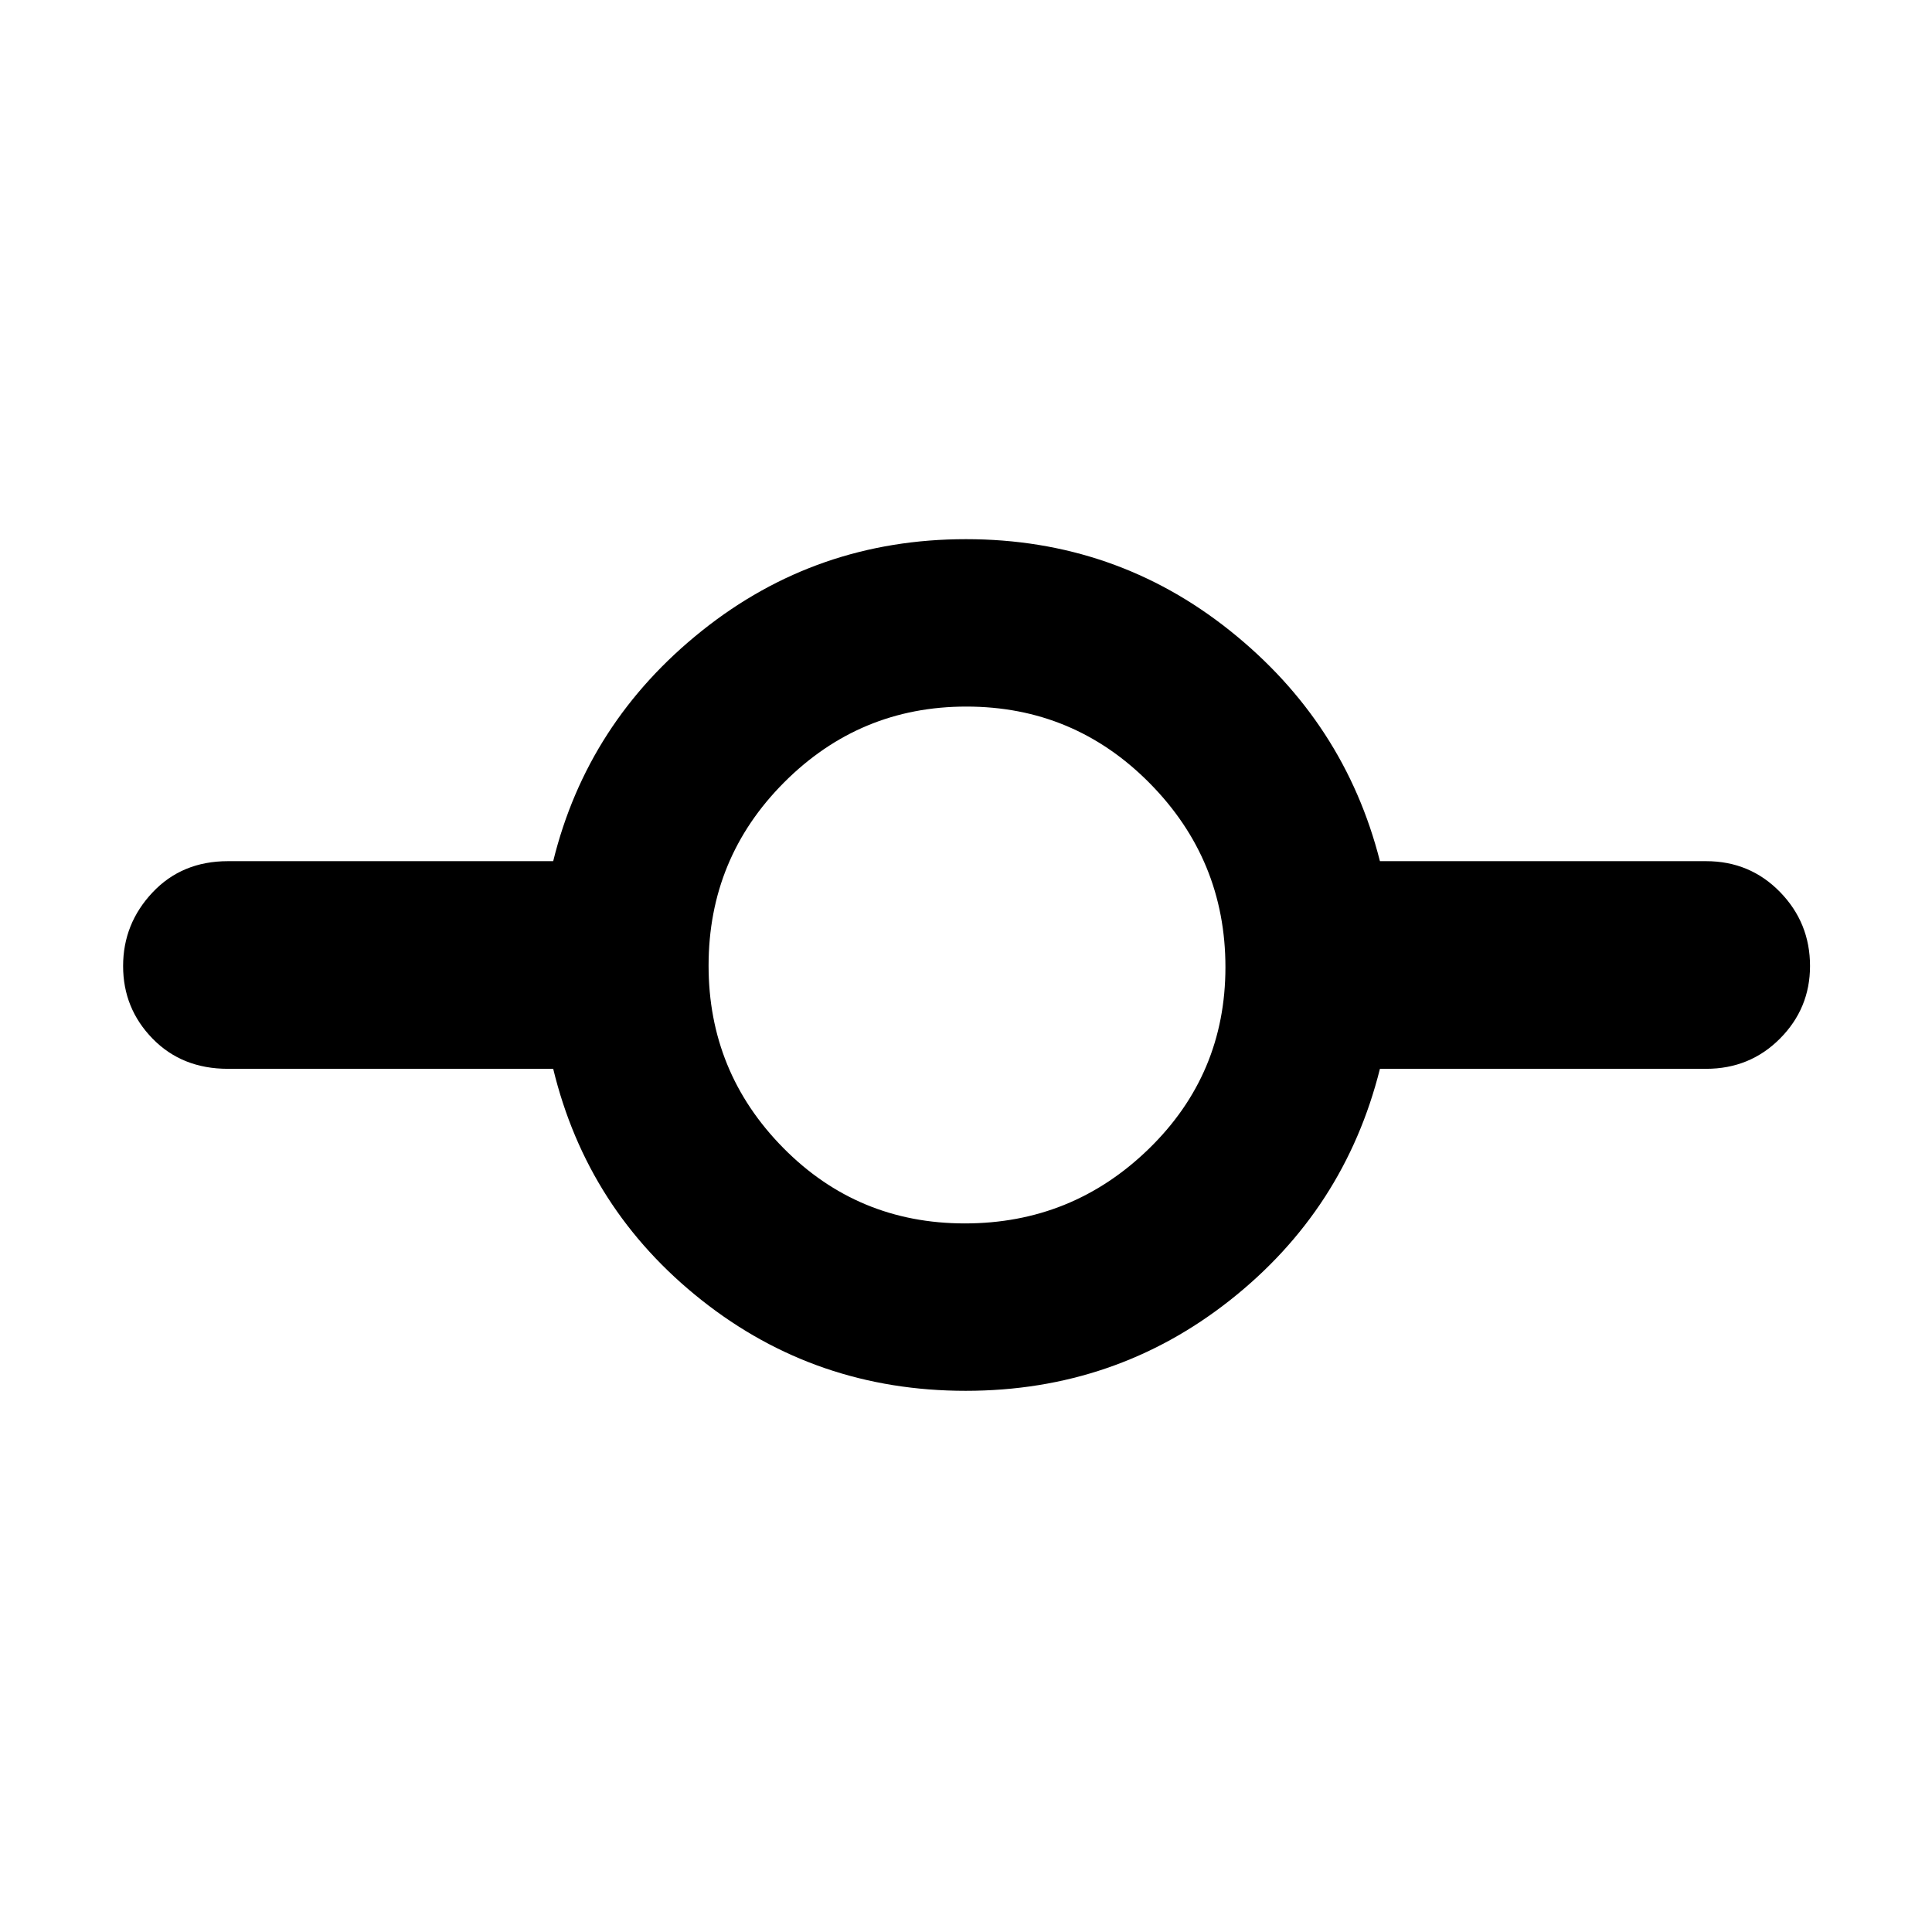 <svg xmlns="http://www.w3.org/2000/svg" height="48" viewBox="0 -960 960 960" width="48"><path d="M479.85-268.91q-74.3 0-131.16-45-56.85-45-73.81-115H113.26q-22.83 0-37.46-15.01-14.63-15.01-14.63-36.06 0-21.05 14.63-36.58 14.63-15.53 37.46-15.53h161.62q16.96-69 73.92-114.5 56.95-45.5 131.2-45.5 74.25 0 131.2 45.5 56.96 45.5 74.48 114.5h162.06q21.78 0 36.72 15.3 14.93 15.31 14.93 36.79 0 21.06-14.93 36.07-14.94 15.02-36.72 15.02H685.68q-17.52 70-74.52 115t-131.31 45Zm-.42-83.18q53.31 0 91.4-37.05 38.08-37.05 38.08-90.29 0-53.31-37.63-91.4-37.64-38.08-91.11-38.08-52.91 0-90.5 37.63-37.58 37.64-37.58 91.11 0 52.91 37.05 90.5 37.05 37.58 90.29 37.58Z"/></svg>